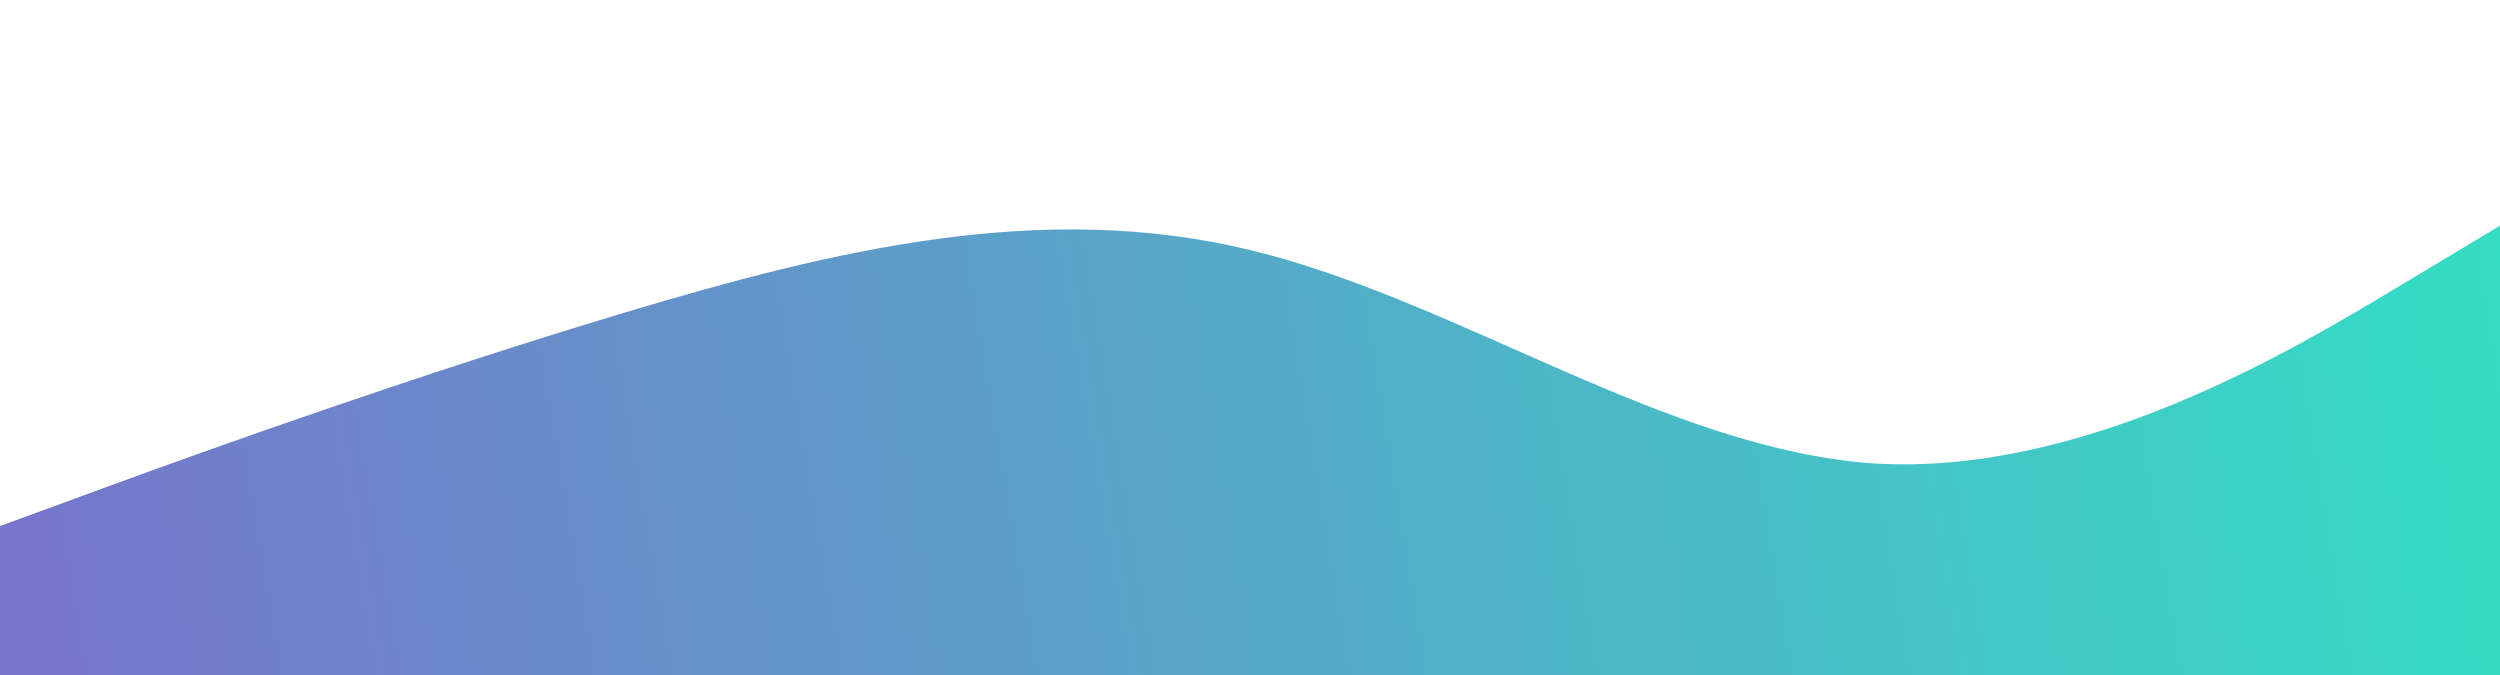 <svg width="1440" height="389" viewBox="0 0 1440 389" fill="none" xmlns="http://www.w3.org/2000/svg">
<path fill-rule="evenodd" clip-rule="evenodd" d="M0 0L60 29C120 58 240 115 360 151C480 187 600 202 720 180C840 159 960 101 1080 79C1200 58 1320 72 1380 79L1440 87V389H1380C1320 389 1200 389 1080 389C960 389 840 389 720 389C600 389 480 389 360 389C240 389 120 389 60 389H0V0Z" fill="url(#paint0_linear)"/>
<path fill-rule="evenodd" clip-rule="evenodd" d="M0 303L60 281C120 259 240 216 360 180C480 144 600 115 720 144C840 173 960 259 1080 267C1200 274 1320 202 1380 166L1440 130V389H1380C1320 389 1200 389 1080 389C960 389 840 389 720 389C600 389 480 389 360 389C240 389 120 389 60 389H0V303Z" fill="url(#paint1_linear)"/>
<defs>
<linearGradient id="paint1_linear" x1="1469" y1="114" x2="9.5" y2="360.5" gradientUnits="userSpaceOnUse">
<stop stop-color="#32E0C4"/>
<stop offset="1" stop-color="#7775CC"/>
</linearGradient>
</defs>
</svg>
